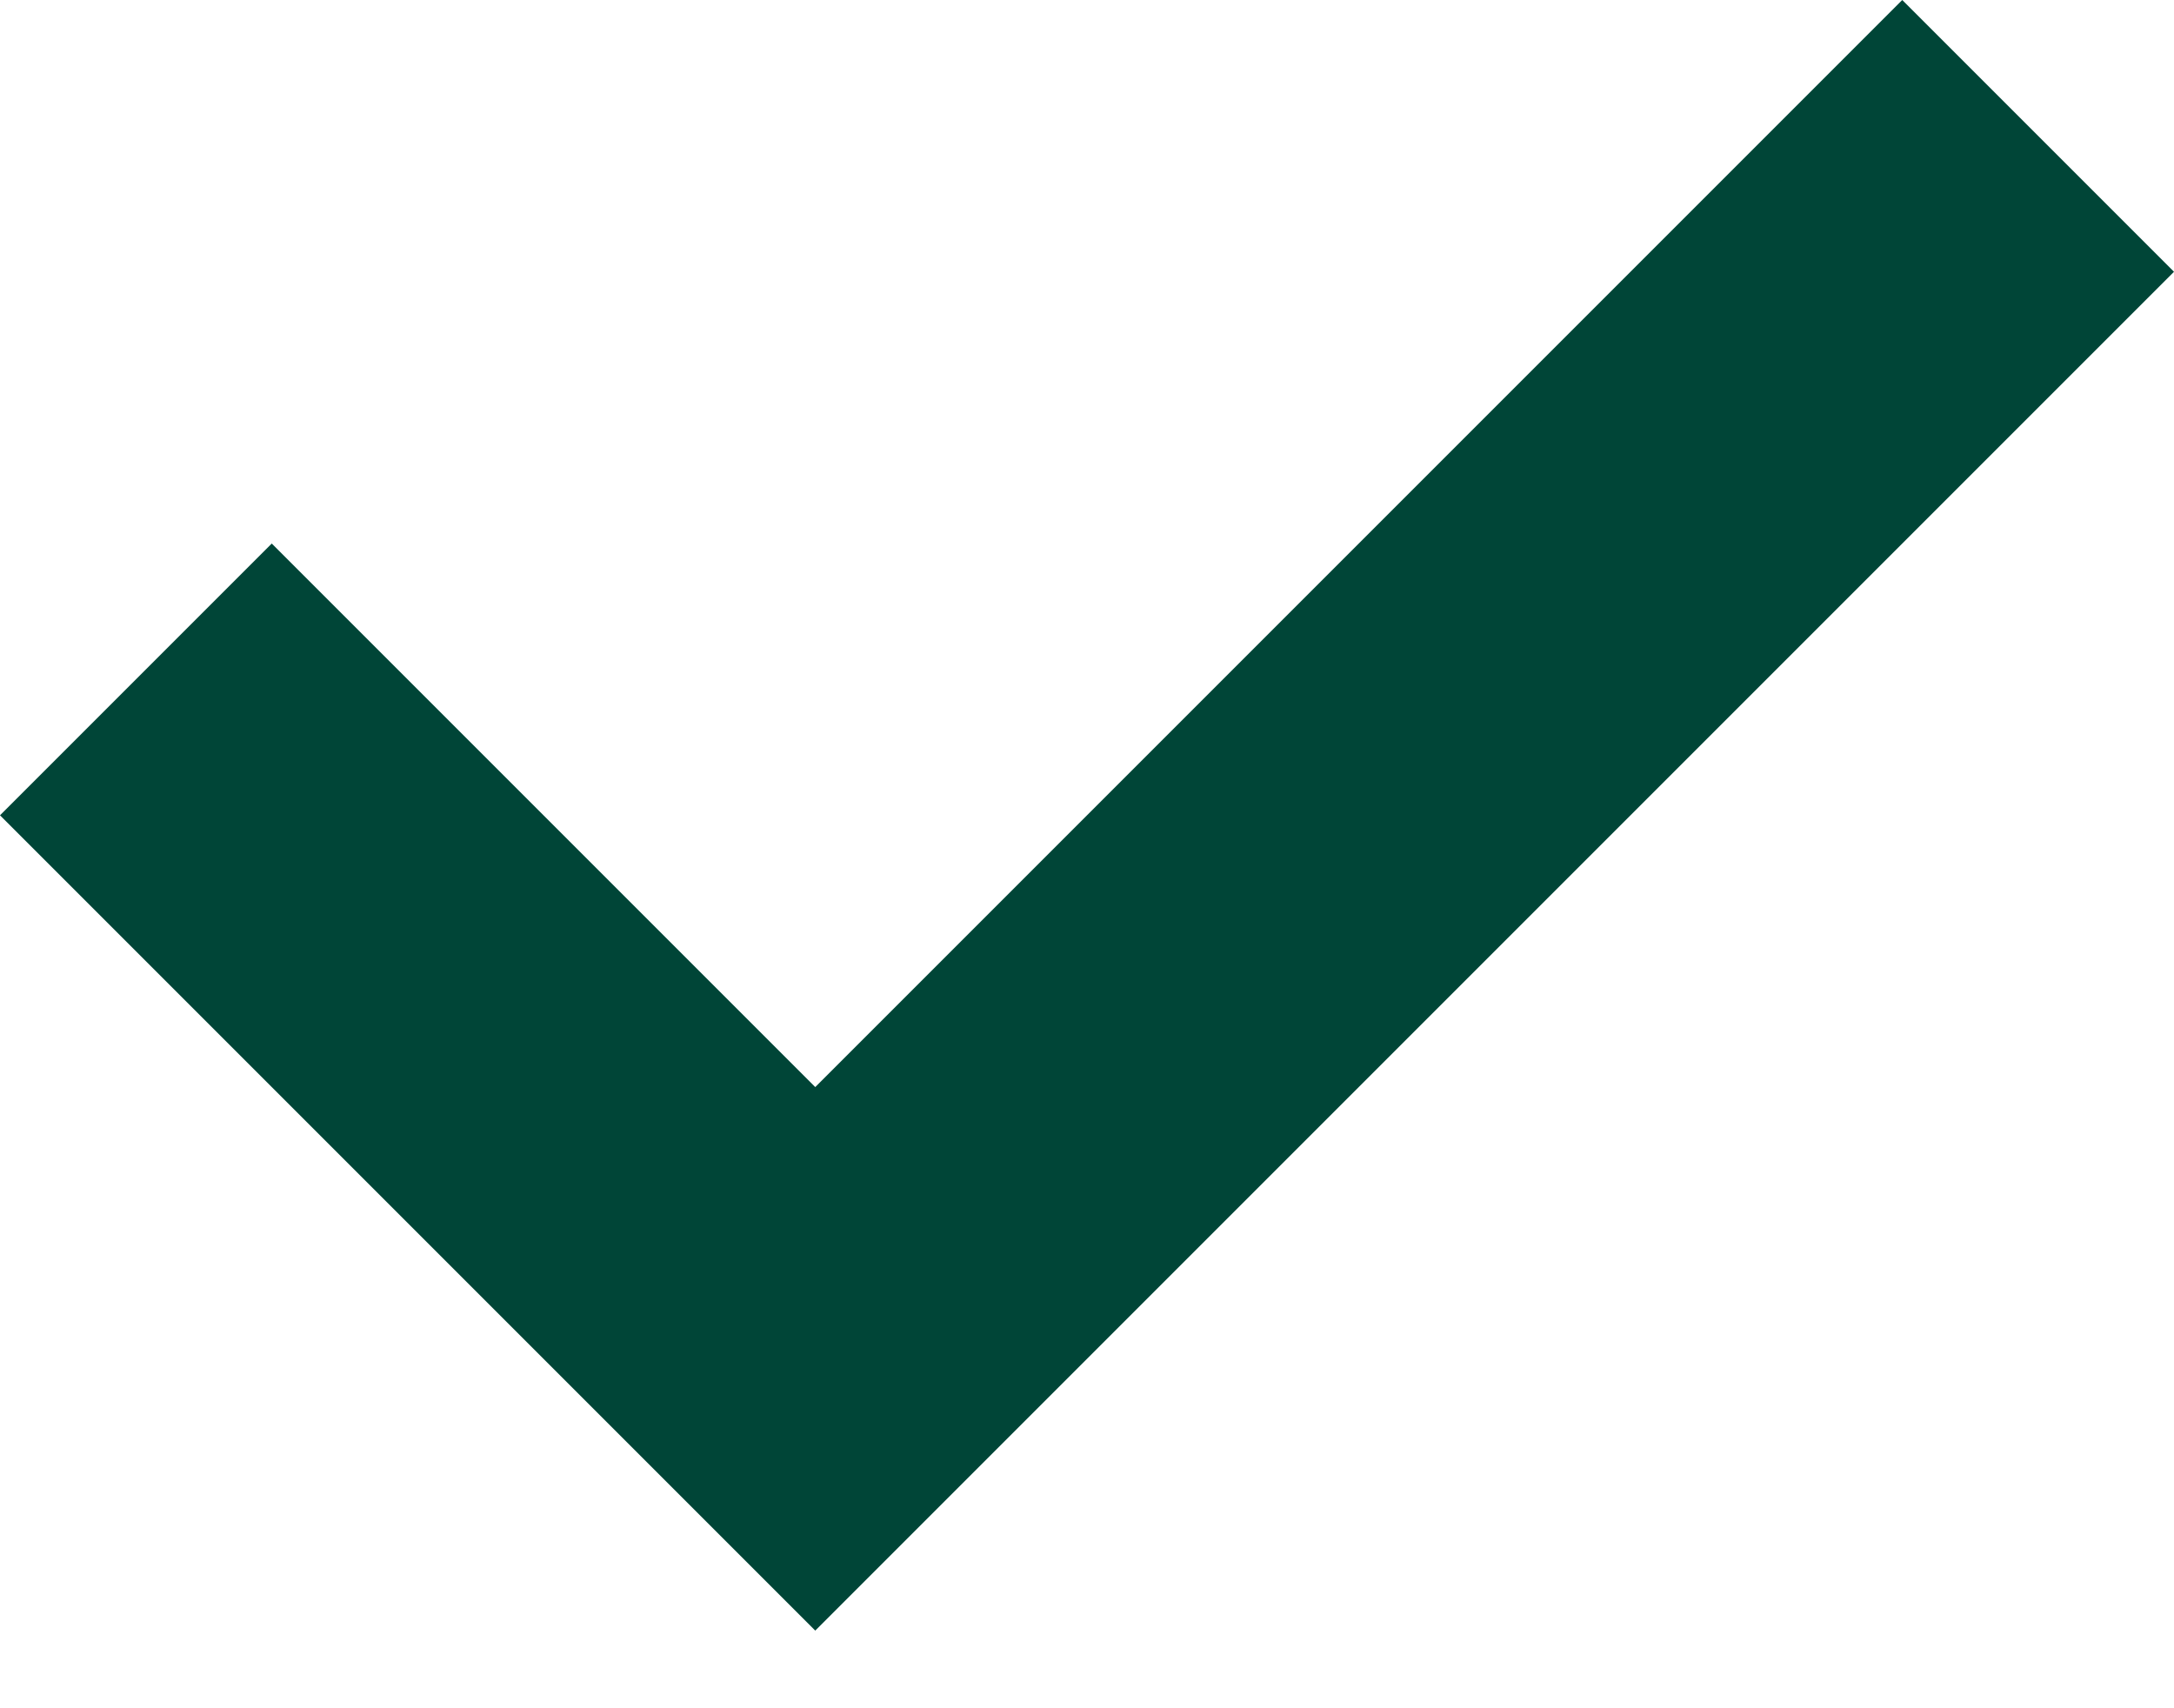 <svg width="14" height="11" viewBox="0 0 14 11" fill="none" xmlns="http://www.w3.org/2000/svg">
<path fill-rule="evenodd" clip-rule="evenodd" d="M1.75 3.5L0 5.25L5.25 10.5L14 1.75L12.25 0L5.25 7L1.75 3.5Z" fill="#004537"/>
</svg>
